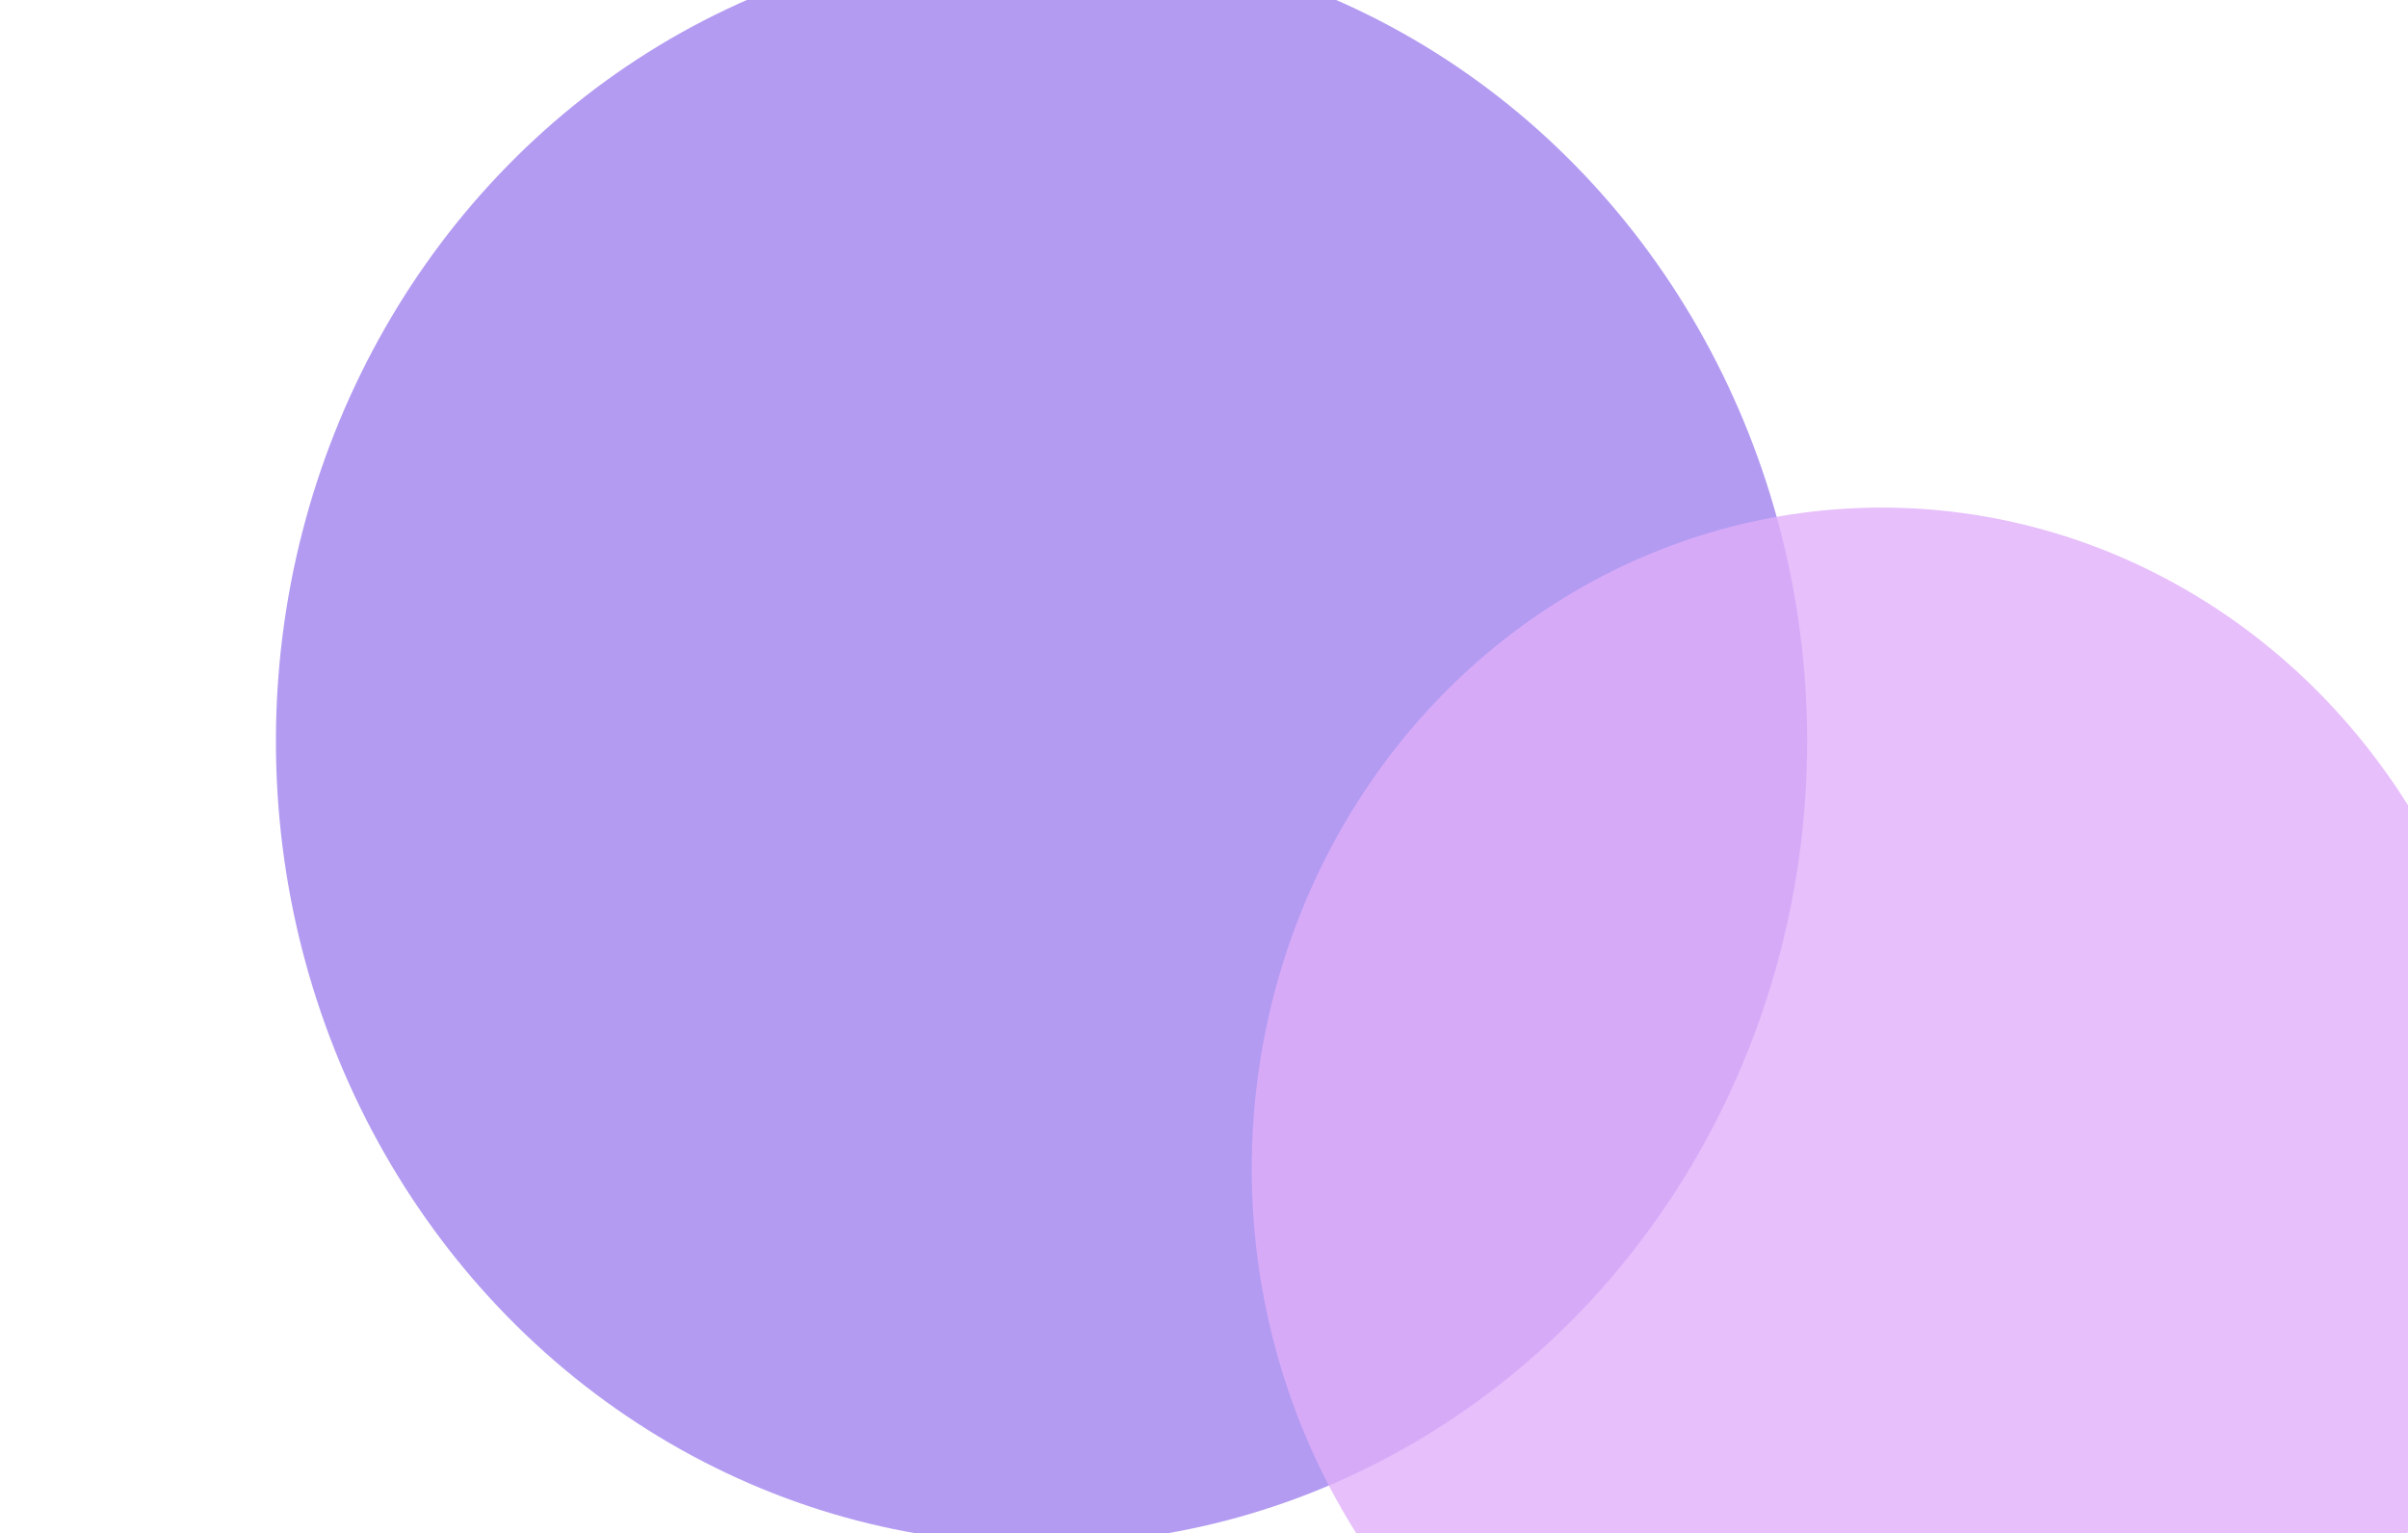 <svg width="1440" height="917" viewBox="0 0 1440 917" fill="none" xmlns="http://www.w3.org/2000/svg">
<g opacity="0.5">
<g filter="url(#filter0_f_809_26143)">
<ellipse cx="622.842" cy="443.352" rx="457.842" ry="480.352" fill="#4006DE" fill-opacity="0.8"/>
</g>
<g filter="url(#filter1_f_809_26143)">
<ellipse cx="1125.28" cy="699.03" rx="376.721" ry="395.409" fill="#C35EF5" fill-opacity="0.8"/>
</g>
</g>
<defs>
<filter id="filter0_f_809_26143" x="-835" y="-1037" width="2915.69" height="2960.7" filterUnits="userSpaceOnUse" color-interpolation-filters="sRGB">
<feFlood flood-opacity="0" result="BackgroundImageFix"/>
<feBlend mode="normal" in="SourceGraphic" in2="BackgroundImageFix" result="shape"/>
<feGaussianBlur stdDeviation="500" result="effect1_foregroundBlur_809_26143"/>
</filter>
<filter id="filter1_f_809_26143" x="-251.445" y="-696.379" width="2753.45" height="2790.82" filterUnits="userSpaceOnUse" color-interpolation-filters="sRGB">
<feFlood flood-opacity="0" result="BackgroundImageFix"/>
<feBlend mode="normal" in="SourceGraphic" in2="BackgroundImageFix" result="shape"/>
<feGaussianBlur stdDeviation="500" result="effect1_foregroundBlur_809_26143"/>
</filter>
</defs>
</svg>
